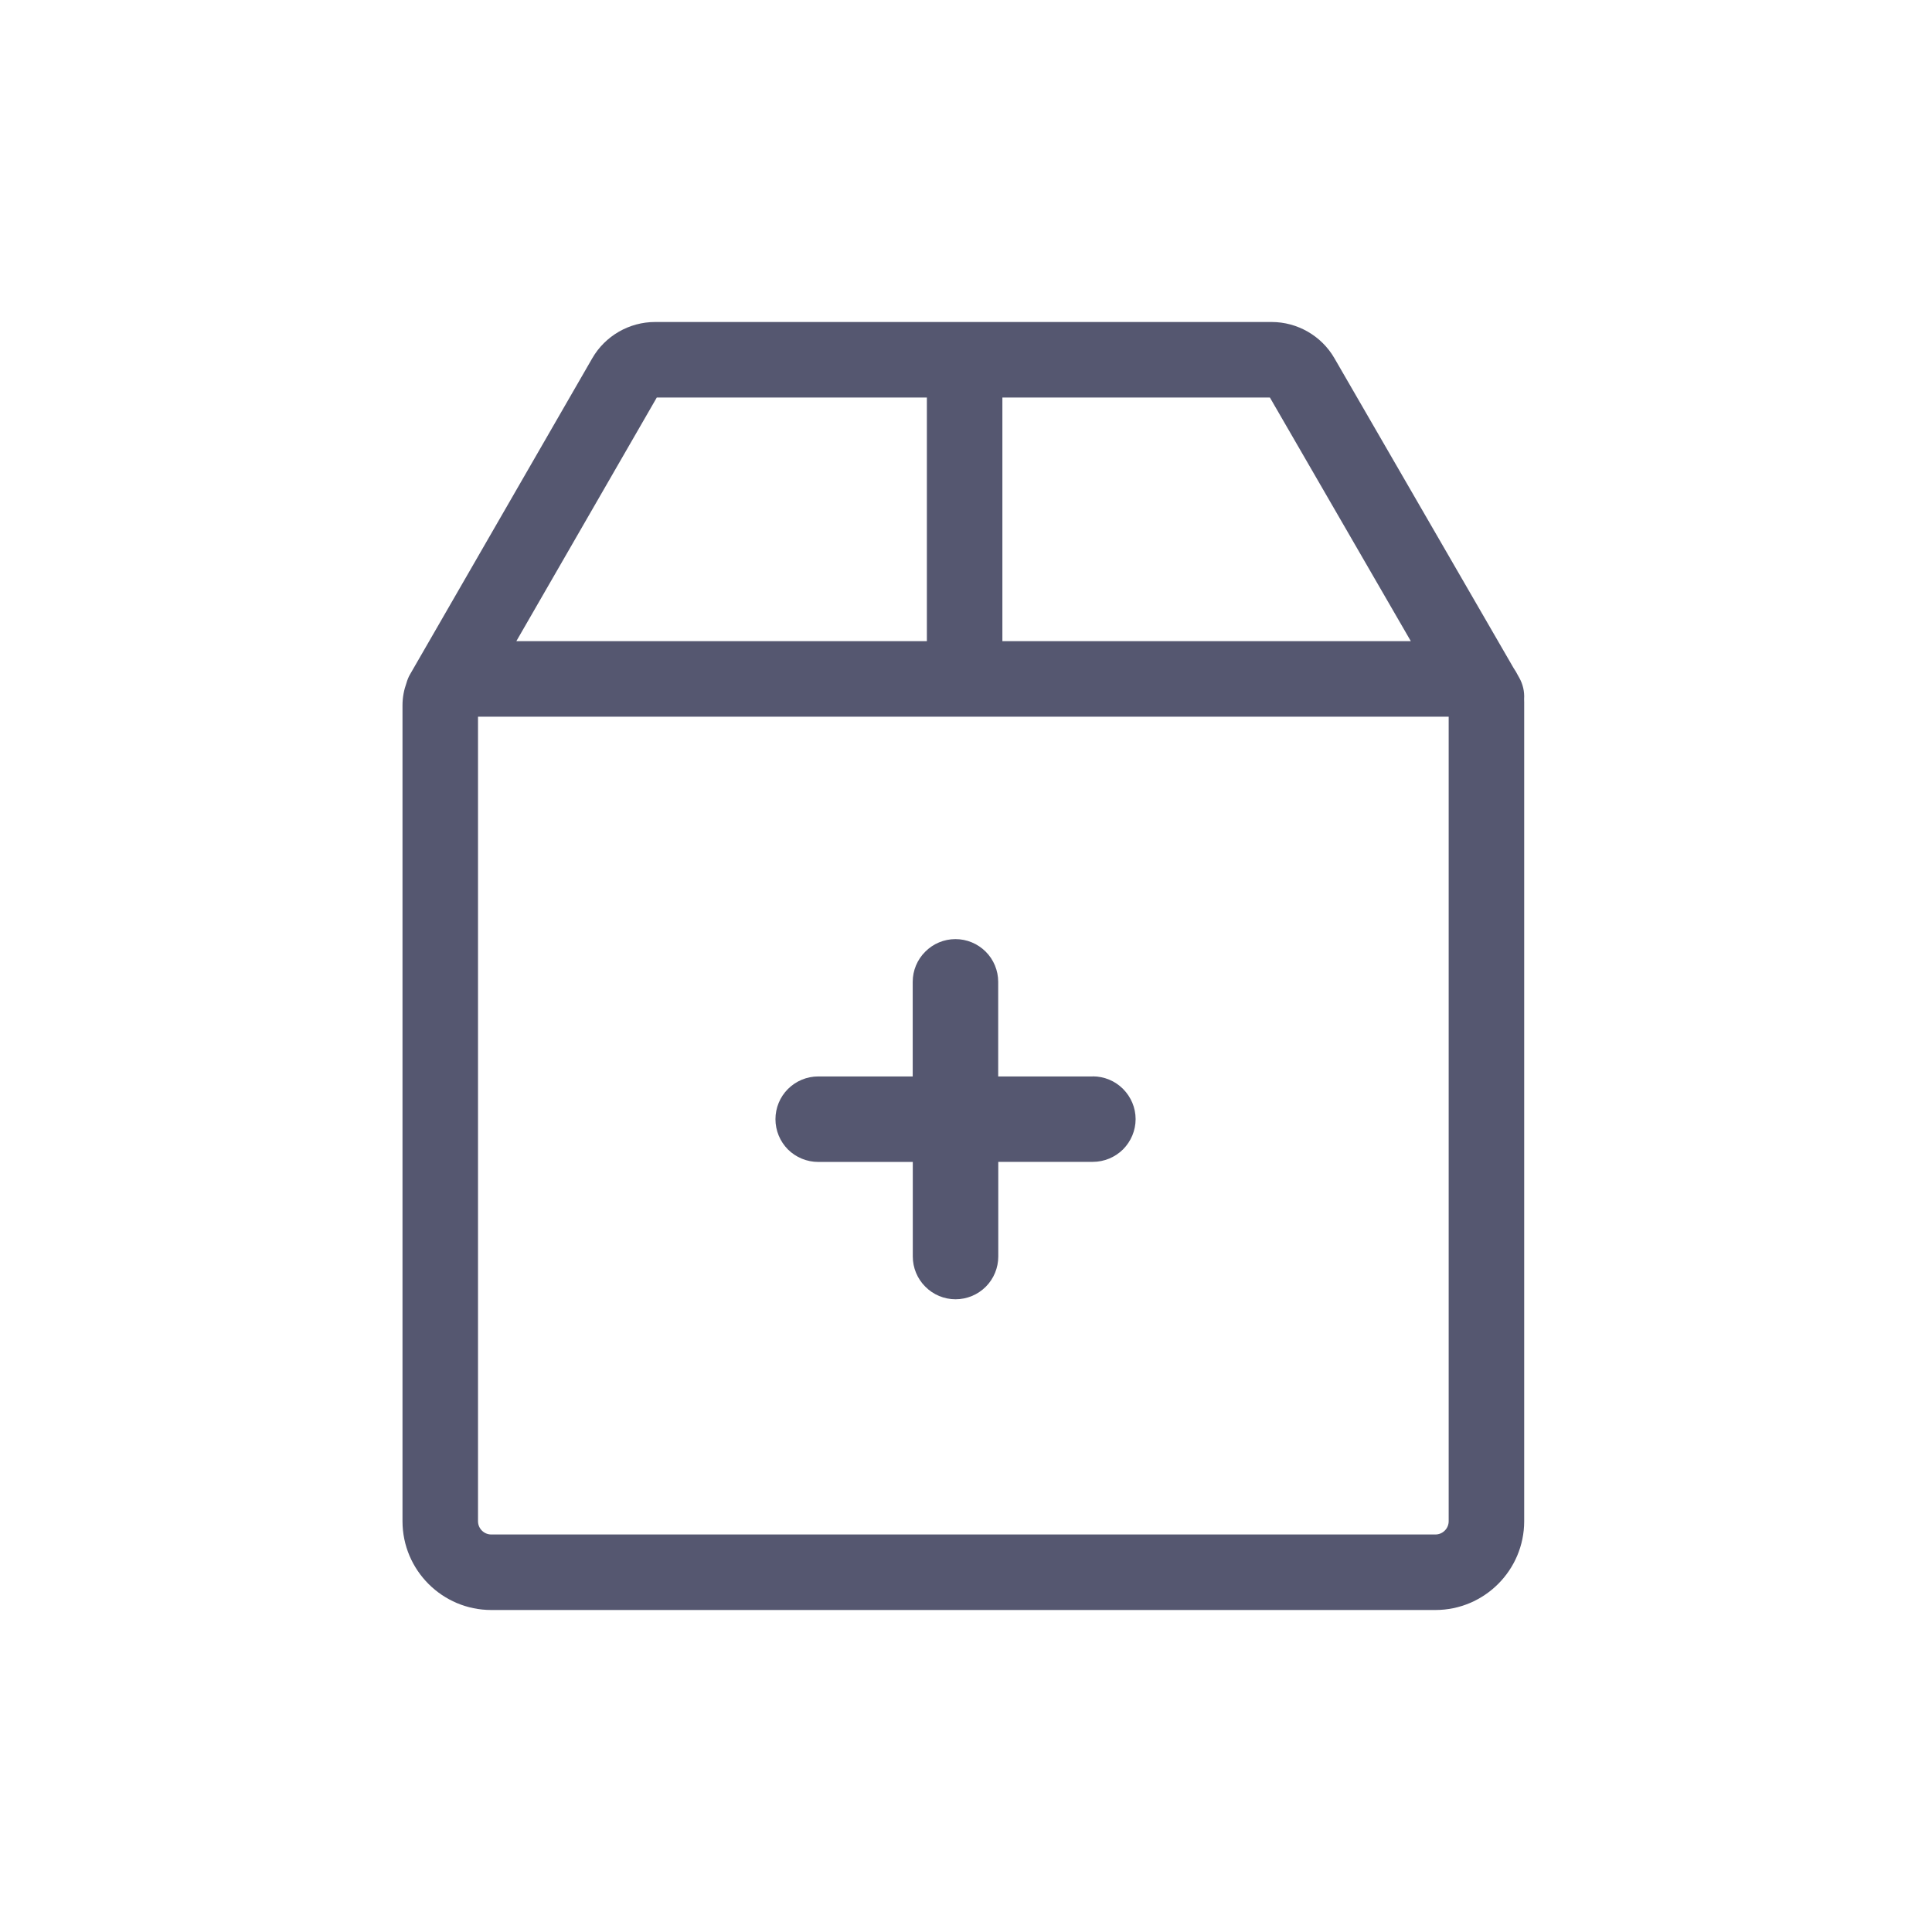 <svg width="24" height="24" viewBox="0 0 24 24" fill="none" xmlns="http://www.w3.org/2000/svg">
<g clip-path="url(#clip0_3543_7311)">
<path d="M18.871 8.416L18.859 8.395C18.842 8.361 18.823 8.329 18.802 8.298L16.576 4.449C16.416 4.172 16.117 4 15.797 4H8.137C7.816 4 7.517 4.173 7.357 4.451L5.095 8.375C5.074 8.41 5.06 8.447 5.049 8.485C5.018 8.571 5 8.664 5 8.761V18.897C5 19.505 5.495 20 6.103 20H17.831C18.439 20 18.934 19.505 18.934 18.897V8.724C18.934 8.71 18.933 8.697 18.933 8.683C18.939 8.593 18.919 8.5 18.871 8.416ZM12.452 4.938H15.775L17.526 7.965H12.452V4.938ZM8.159 4.938H11.514V7.965H6.414L8.159 4.938ZM17.996 18.897C17.996 18.988 17.922 19.062 17.831 19.062H6.103C6.012 19.062 5.938 18.988 5.938 18.897V8.903H17.996V18.897Z" fill="#555770"/>
<path d="M13.575 13.372H12.4V12.197C12.4 12.056 12.344 11.921 12.245 11.822C12.145 11.722 12.01 11.666 11.869 11.666C11.728 11.666 11.593 11.722 11.494 11.822C11.394 11.921 11.338 12.056 11.338 12.197V13.372H10.164C10.023 13.372 9.888 13.428 9.788 13.528C9.689 13.627 9.633 13.762 9.633 13.903C9.633 14.044 9.689 14.179 9.788 14.279C9.888 14.378 10.023 14.434 10.164 14.434H11.339V15.609C11.339 15.749 11.395 15.885 11.495 15.984C11.594 16.084 11.729 16.14 11.87 16.14C12.011 16.14 12.146 16.084 12.246 15.984C12.345 15.885 12.401 15.749 12.401 15.609V14.433H13.575C13.716 14.433 13.851 14.377 13.951 14.278C14.05 14.178 14.107 14.043 14.107 13.902C14.107 13.761 14.05 13.627 13.951 13.527C13.851 13.427 13.716 13.371 13.575 13.371L13.575 13.372Z" fill="#555770"/>
</g>
<defs>
<clipPath id="clip0_3543_7311">
<rect width="24" height="24" rx="4" fill="white"/>
</clipPath>
</defs>
</svg>
